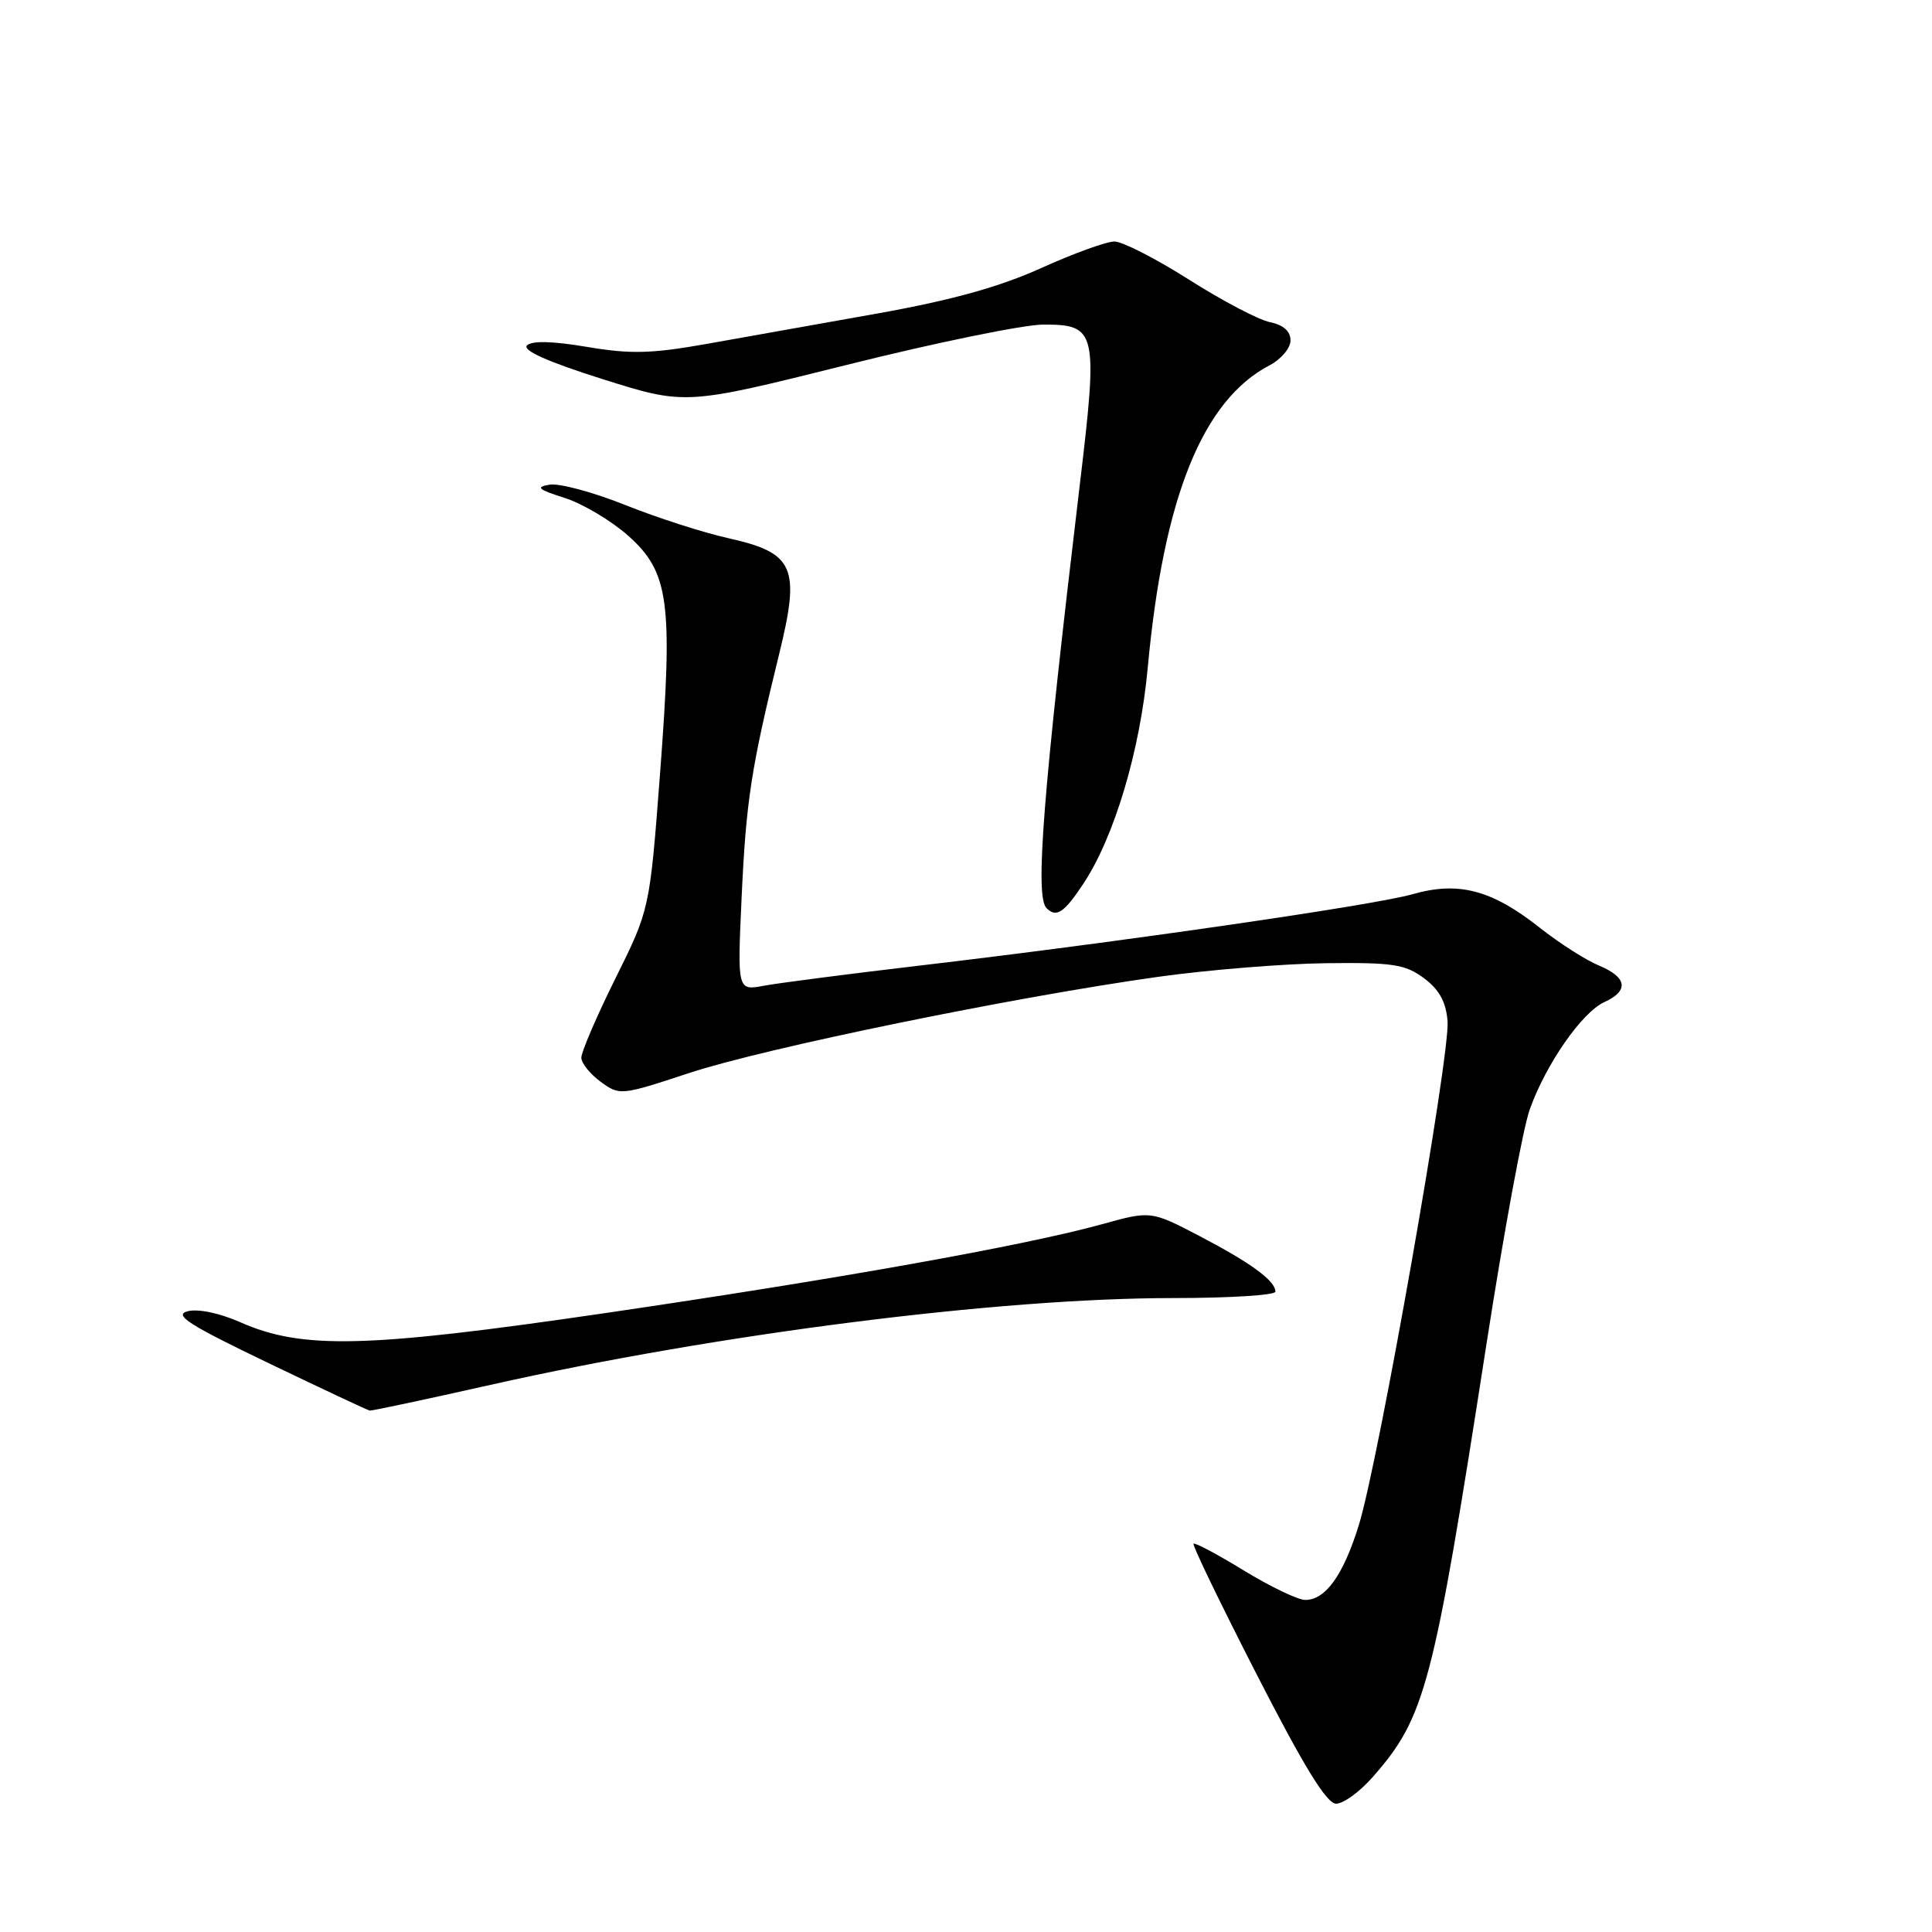 <?xml version="1.0" encoding="UTF-8" standalone="no"?>
<!DOCTYPE svg PUBLIC "-//W3C//DTD SVG 1.1//EN" "http://www.w3.org/Graphics/SVG/1.1/DTD/svg11.dtd" >
<svg xmlns="http://www.w3.org/2000/svg" xmlns:xlink="http://www.w3.org/1999/xlink" version="1.1" viewBox="0 0 256 256">
 <g >
 <path fill="currentColor"
d=" M 181.89 235.47 C 188.87 227.52 189.90 223.59 196.98 178.00 C 199.24 163.43 201.81 149.47 202.70 147.00 C 204.85 140.99 209.62 134.13 212.59 132.78 C 215.88 131.28 215.61 129.50 211.87 127.94 C 210.14 127.23 206.60 124.96 204.00 122.91 C 197.68 117.91 193.26 116.75 187.20 118.48 C 182.06 119.96 148.24 124.85 121.65 127.97 C 112.39 129.06 103.21 130.25 101.25 130.61 C 97.70 131.28 97.70 131.28 98.27 118.89 C 98.86 106.11 99.53 101.77 103.24 86.67 C 106.08 75.13 105.26 73.27 96.50 71.31 C 93.20 70.58 87.05 68.60 82.83 66.91 C 78.61 65.22 74.11 64.01 72.83 64.22 C 70.92 64.54 71.28 64.85 74.83 65.98 C 77.20 66.74 80.97 68.98 83.20 70.95 C 88.67 75.81 89.19 79.70 87.46 102.50 C 86.09 120.50 86.09 120.50 81.54 129.66 C 79.04 134.70 77.01 139.43 77.03 140.16 C 77.05 140.90 78.21 142.33 79.60 143.35 C 82.11 145.18 82.28 145.16 91.32 142.18 C 101.32 138.88 134.39 132.10 153.50 129.43 C 160.10 128.51 170.07 127.70 175.66 127.63 C 184.54 127.52 186.19 127.77 188.66 129.60 C 190.70 131.11 191.59 132.72 191.81 135.30 C 192.18 139.68 182.68 193.65 180.04 202.12 C 177.98 208.74 175.64 212.00 172.95 212.00 C 171.99 212.00 168.34 210.25 164.85 208.12 C 161.36 205.98 158.34 204.37 158.15 204.55 C 157.96 204.72 161.74 212.54 166.55 221.93 C 172.82 234.17 175.79 239.00 177.05 239.00 C 178.01 239.00 180.19 237.41 181.89 235.47 Z  M 65.00 183.50 C 95.08 176.74 132.36 172.00 155.47 172.00 C 162.91 172.00 169.00 171.62 169.00 171.15 C 169.00 169.72 165.77 167.35 159.00 163.81 C 152.50 160.42 152.50 160.42 146.00 162.22 C 135.79 165.05 111.00 169.48 80.00 174.02 C 48.45 178.63 40.07 178.83 31.83 175.20 C 29.07 173.98 26.22 173.39 24.85 173.75 C 22.98 174.24 25.01 175.54 35.52 180.59 C 42.66 184.02 48.73 186.87 49.00 186.91 C 49.27 186.95 56.47 185.42 65.00 183.50 Z  M 143.55 117.10 C 147.66 110.90 151.07 99.46 152.08 88.50 C 154.16 65.91 159.35 53.03 168.25 48.39 C 169.76 47.60 171.00 46.12 171.00 45.10 C 171.00 43.89 170.05 43.05 168.25 42.68 C 166.74 42.37 161.92 39.83 157.54 37.05 C 153.16 34.27 148.72 32.00 147.67 32.00 C 146.61 32.00 142.23 33.59 137.94 35.53 C 132.40 38.03 126.09 39.78 116.31 41.53 C 108.71 42.88 98.51 44.70 93.64 45.57 C 86.30 46.87 83.58 46.94 77.80 45.97 C 73.21 45.19 70.47 45.13 69.83 45.77 C 69.18 46.42 72.60 47.95 79.83 50.23 C 90.81 53.69 90.81 53.69 112.16 48.36 C 123.89 45.42 135.62 43.02 138.21 43.01 C 145.33 42.99 145.52 43.83 143.07 64.30 C 138.18 105.31 137.12 118.79 138.67 120.33 C 139.97 121.64 141.00 120.95 143.55 117.10 Z "/>
</g>
</svg>